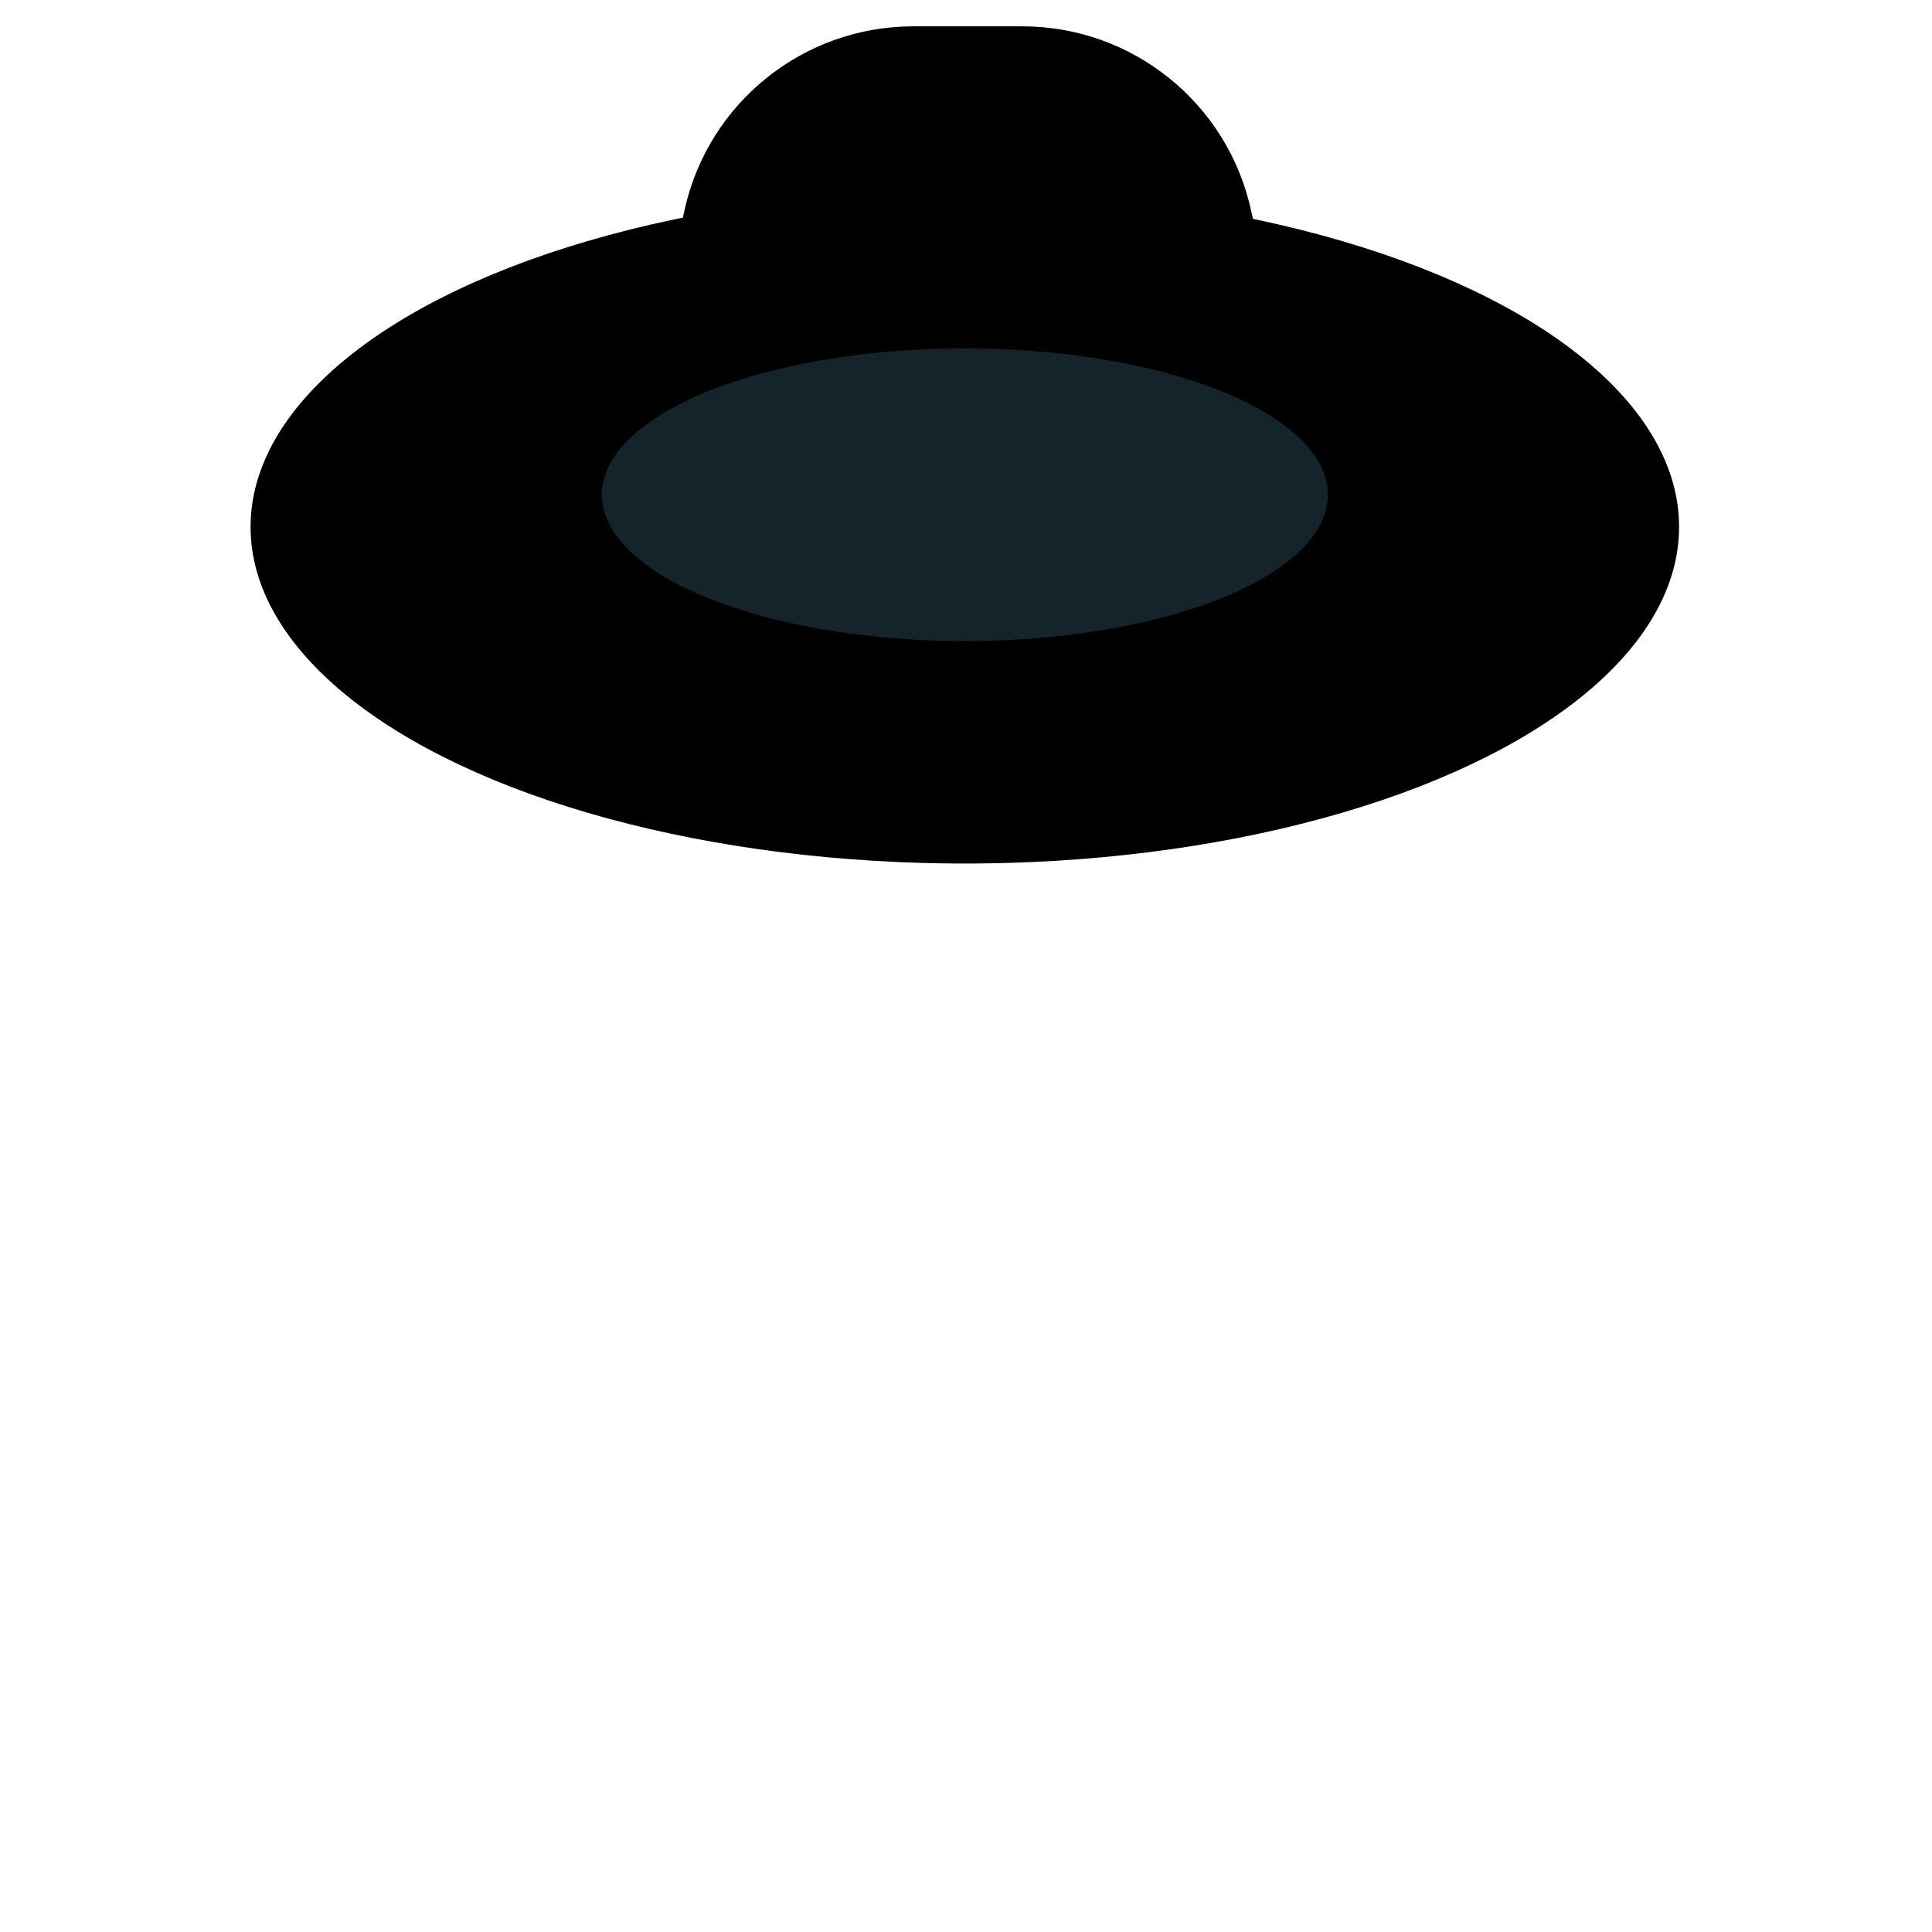 <svg viewBox="-42.8 -4.5 330 330" version="1.1" xmlns="http://www.w3.org/2000/svg" xmlns:xlink="http://www.w3.org/1999/xlink">
    <g id="Symbols" stroke="none" stroke-width="1" fill="none" fill-rule="evenodd">
        <g id="Top/Accesories/Hat" transform="translate(-11, -2)">
            <g id="Hat" transform="translate(1, 0)">
                <path d="M123.182,2 L141.818,2 C160.609,2 176.867,15.08 180.89,33.436 L190,75 L190,75 L75,75 L84.11,33.436 C88.133,15.08 104.391,2 123.182,2 Z" fill="currentColor"></path>
                <ellipse id="Hipster" fill="currentColor" cx="132" cy="87.5" rx="122" ry="57.5"></ellipse>
                <ellipse id="Very" fill="#15232A" cx="132" cy="82" rx="62" ry="25"></ellipse>
            </g>
        </g>
    </g>
</svg>